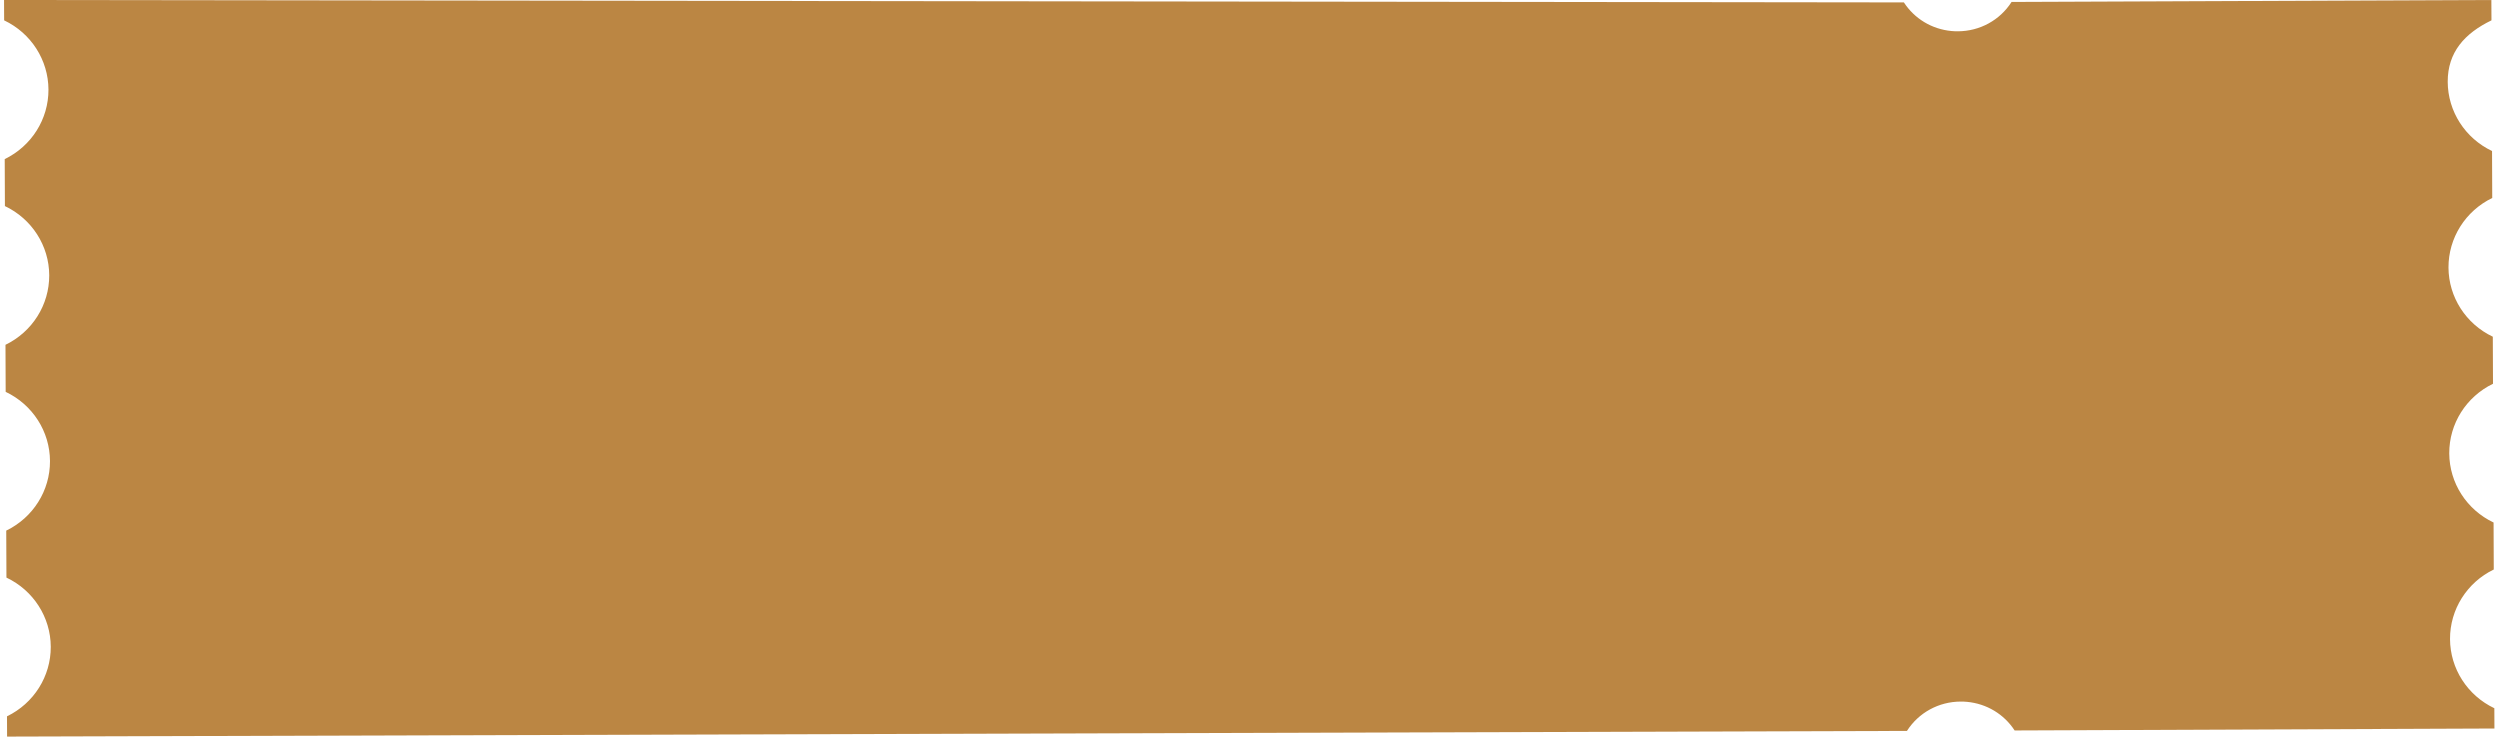 <svg width="309" height="92" viewBox="0 0 309 92" fill="none" xmlns="http://www.w3.org/2000/svg">
<path d="M0.867 88.537C4.181 86.932 6.289 83.597 6.274 79.941C6.259 76.282 4.121 72.968 0.796 71.39L0.772 65.583C4.086 63.979 6.194 60.644 6.179 56.988C6.165 53.329 4.027 50.012 0.701 48.433L0.678 42.618C3.991 41.014 6.099 37.679 6.085 34.023C6.07 30.367 3.932 27.05 0.607 25.471L0.583 19.665C3.896 18.06 6.005 14.726 5.99 11.07C5.975 7.411 3.837 4.093 0.512 2.515L0.5 0L235.32 0.298C236.637 2.317 238.778 3.606 241.2 3.834C241.461 3.857 241.724 3.872 241.991 3.869C244.703 3.857 247.185 2.503 248.63 0.242L307.933 0L307.945 2.515C304.632 4.12 302.523 6.455 302.538 10.113C302.553 13.769 304.691 17.087 308.016 18.665L308.04 24.471C304.727 26.076 302.618 29.411 302.633 33.067C302.648 36.723 304.786 40.04 308.111 41.618L308.135 47.433C304.824 49.038 302.713 52.37 302.728 56.032C302.743 59.691 304.88 63.005 308.206 64.583L308.229 70.39C304.916 71.994 302.808 75.329 302.823 78.985C302.837 82.641 304.975 85.958 308.301 87.537L308.312 90.043L249.009 90.285C247.694 88.266 245.55 86.977 243.128 86.749C242.867 86.726 242.604 86.711 242.337 86.714C239.628 86.726 237.144 88.079 235.699 90.341L0.876 91.043L0.864 88.537H0.867Z" fill="#BB8643"/>
</svg>
